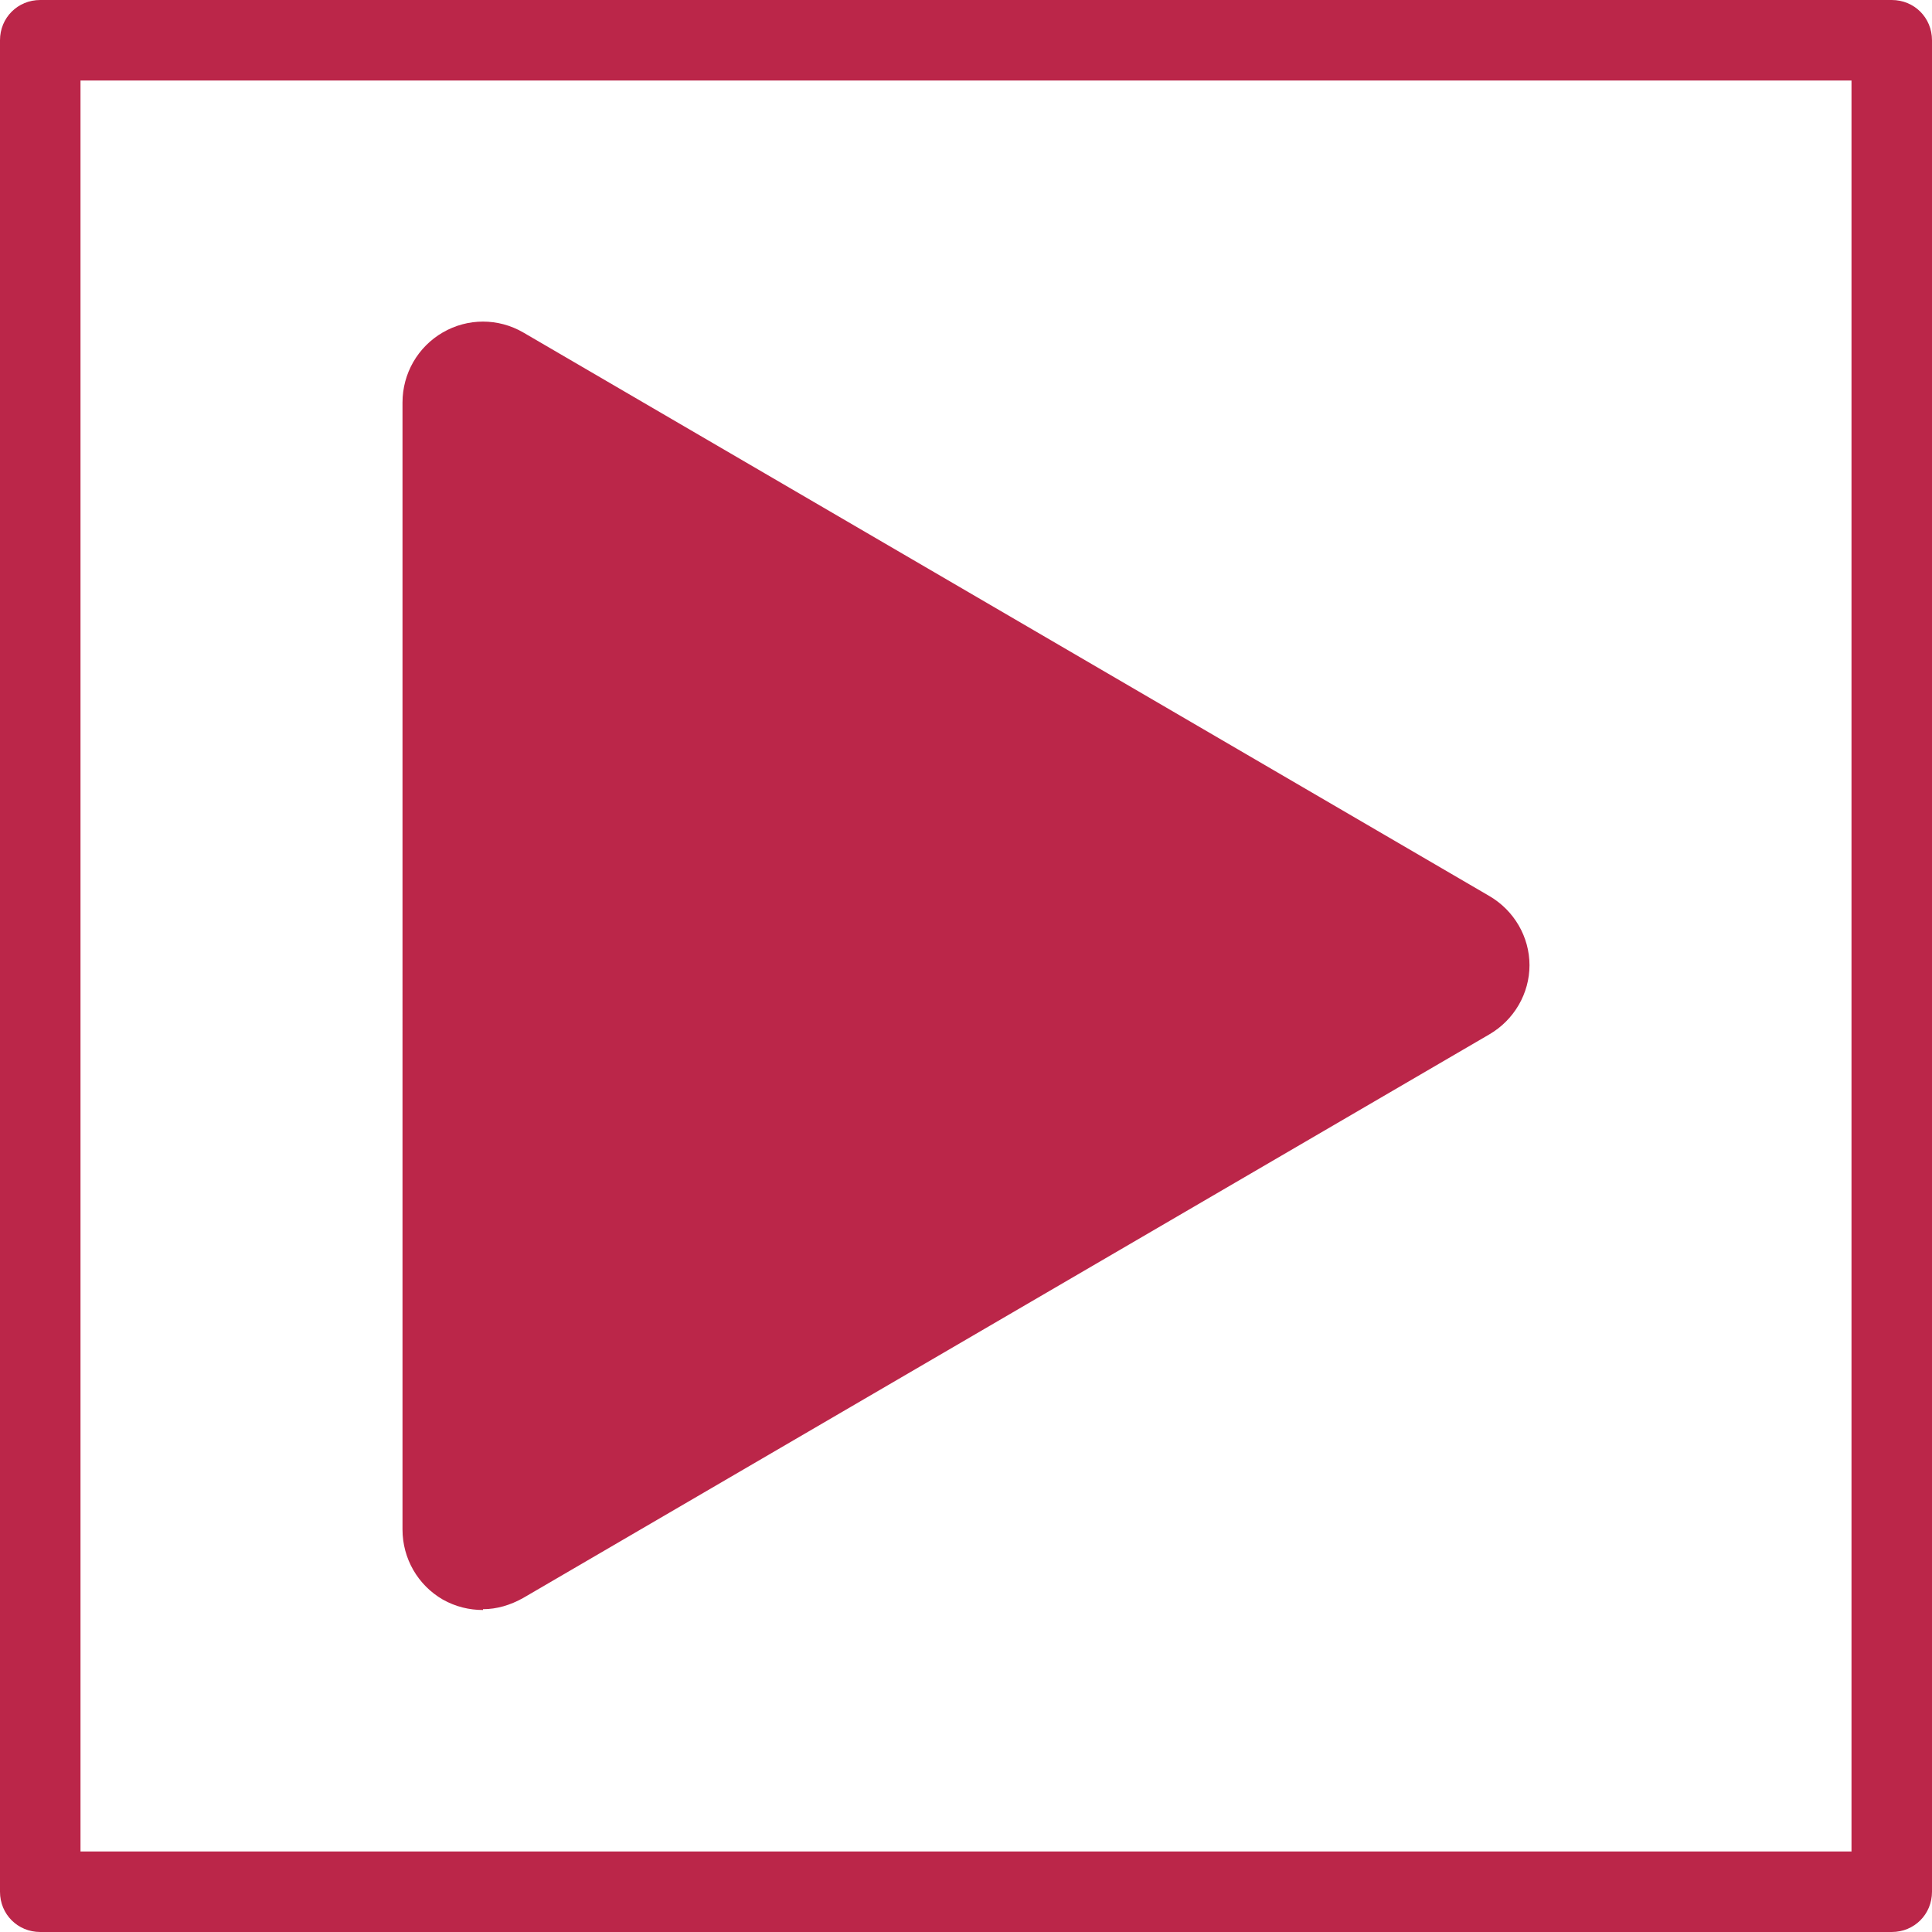 <?xml version="1.0" encoding="UTF-8"?>
<svg id="export" xmlns="http://www.w3.org/2000/svg" width="24" height="24" viewBox="0 0 24 24">
  <defs>
    <style>
      .cls-1 {
        fill: #bb2649;
        stroke-width: 0px;
      }
    </style>
  </defs>
  <g id="icon_play">
    <path class="cls-1" d="M23.5,24H.5c-.28,0-.5-.22-.5-.5V.5C0,.22.22,0,.5,0h23c.28,0,.5.22.5.5v23c0,.28-.22.5-.5.5ZM1,23h22V1H1v22Z"/>
    <path class="cls-1" d="M6,20c-.17,0-.34-.04-.5-.13-.31-.18-.5-.51-.5-.87V5c0-.36.19-.69.5-.87s.69-.18,1,0l12,7c.31.18.5.51.5.86s-.19.68-.5.86l-12,7c-.16.09-.33.14-.5.14Z"/>
  </g>
</svg>